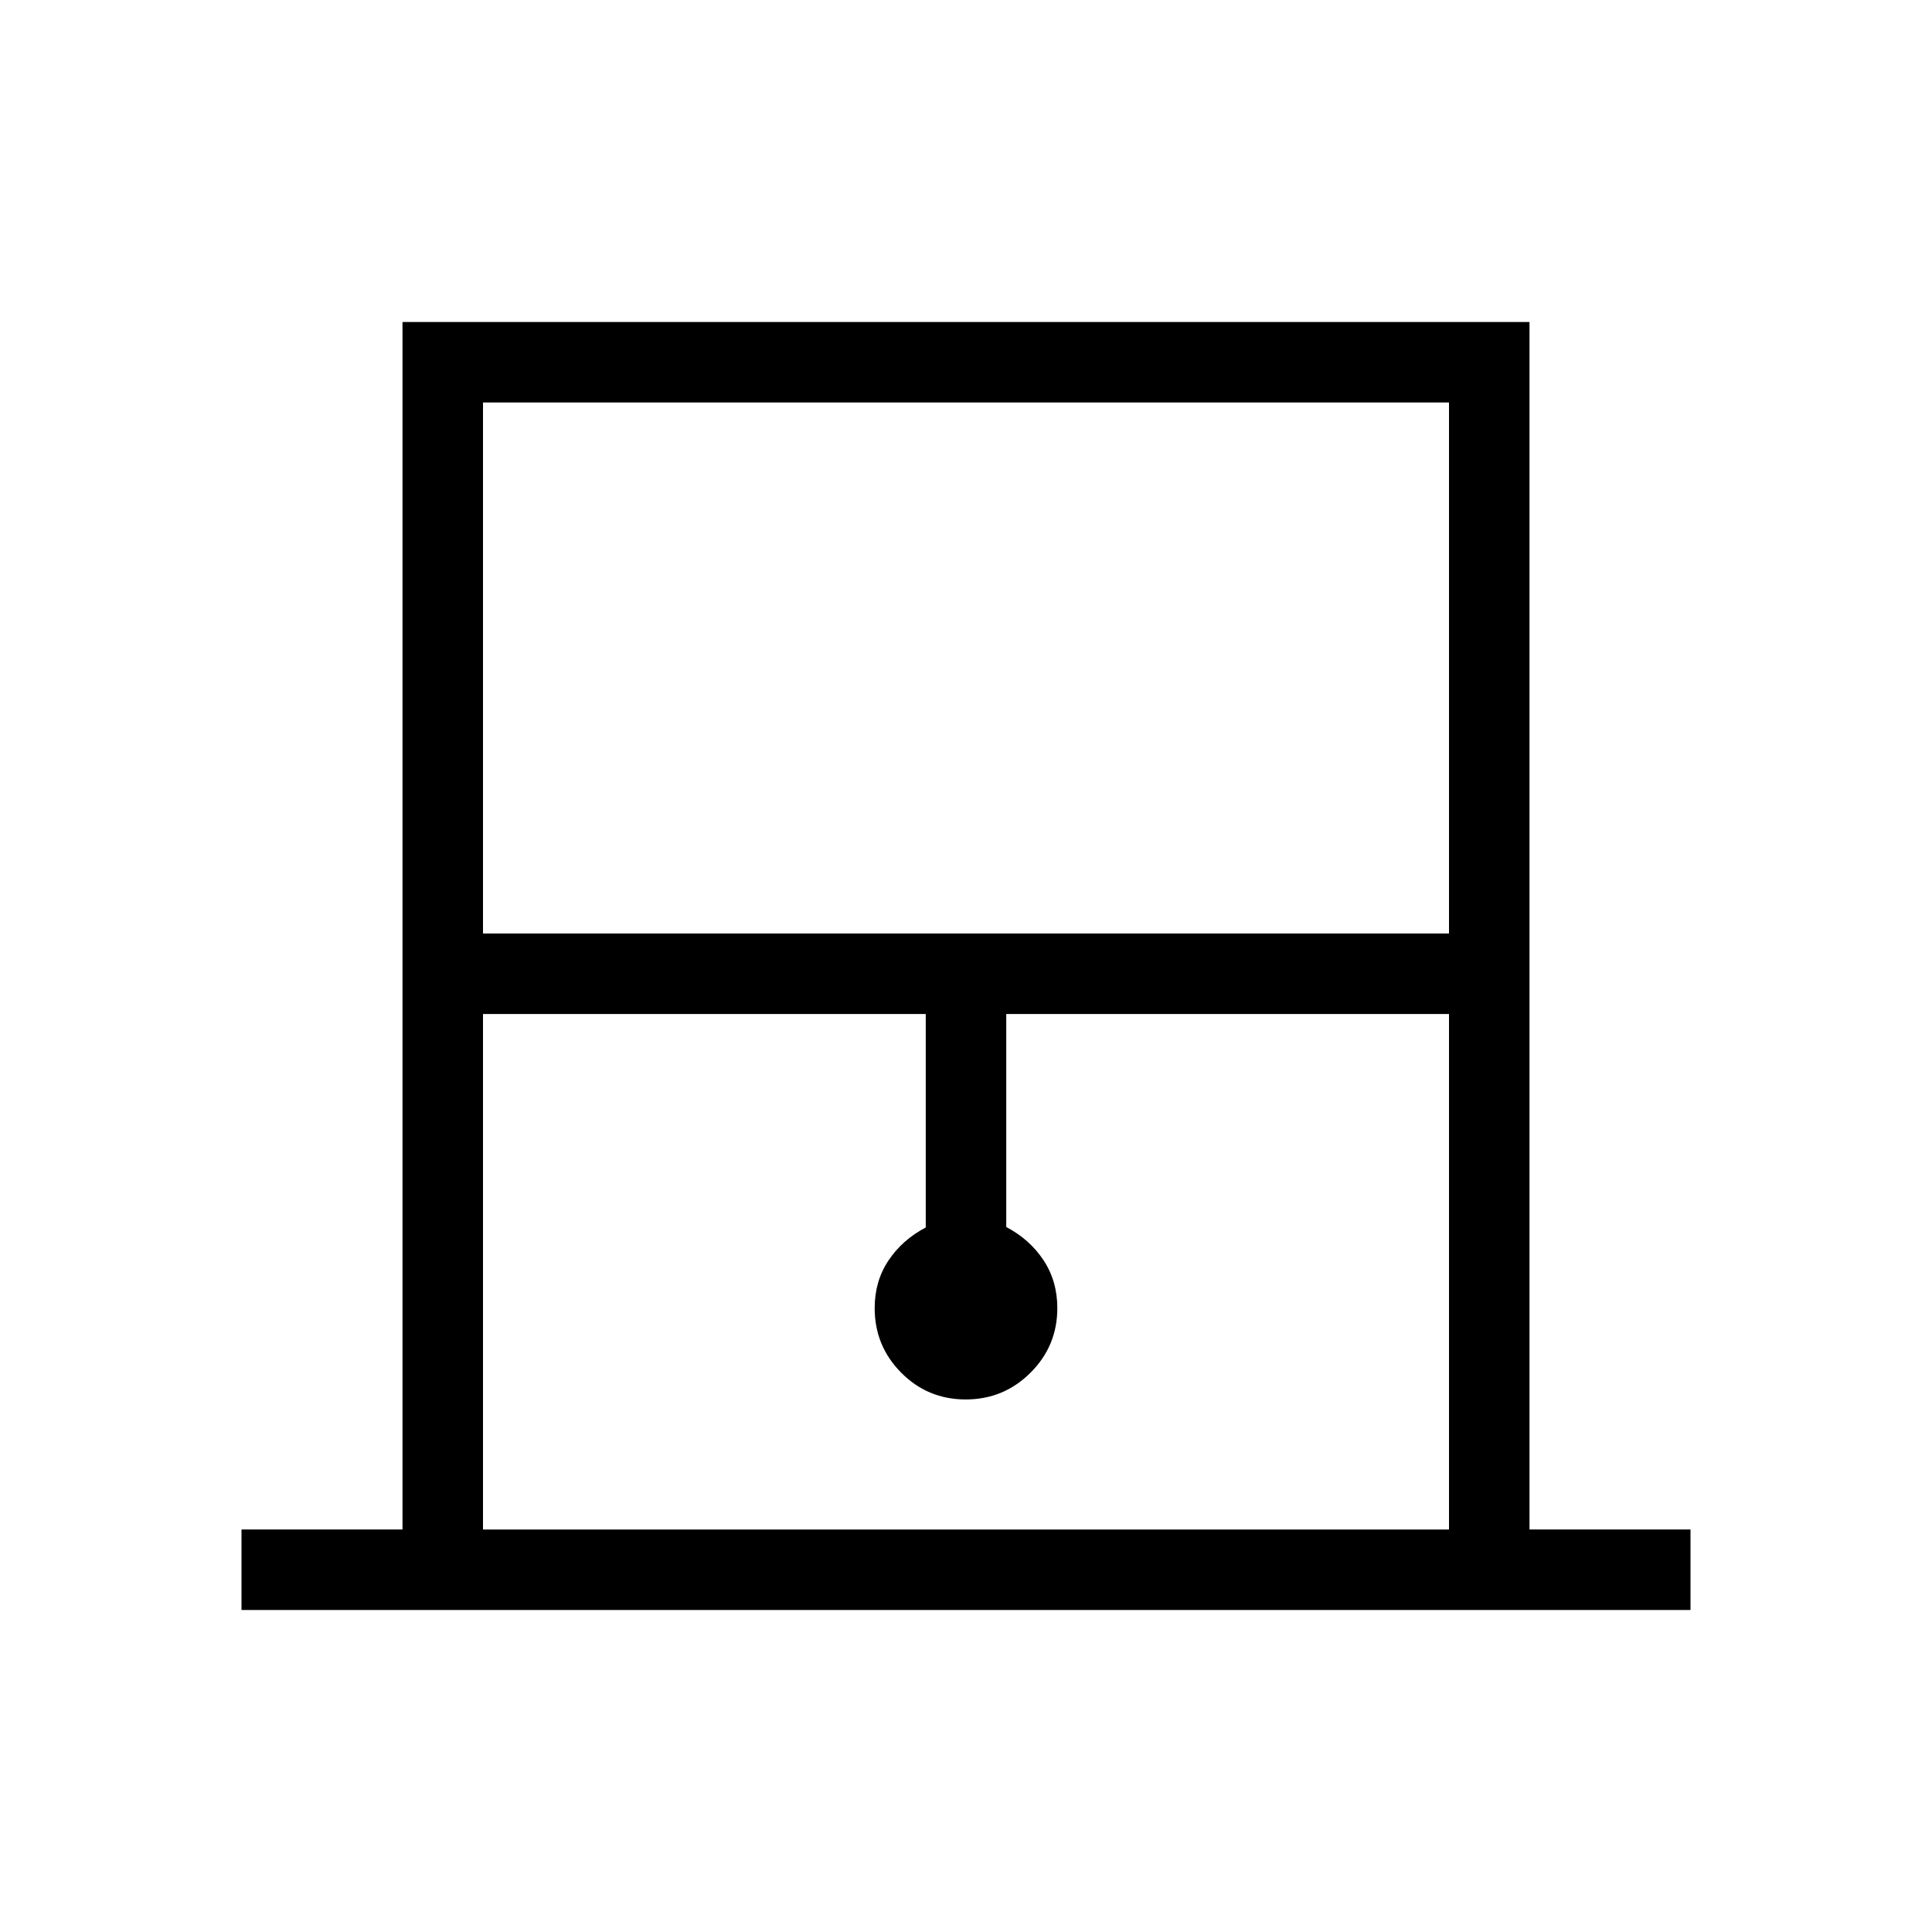 <svg xmlns="http://www.w3.org/2000/svg" height="24" viewBox="0 -960 960 960" width="24"><path d="M120-160v-40h80v-600h560v600h80v40H120Zm120-336.15h480V-760H240v263.85ZM240-200h480v-256.15H500v105.84q11.69 6.16 18.54 16.54 6.84 10.39 6.84 23.77 0 18.8-13.33 32.09-13.33 13.29-32.19 13.29t-32.05-13.29Q434.62-291.2 434.62-310q0-13.38 6.84-23.65 6.85-10.27 18.54-16.43v-106.07H240V-200Zm0-560h480-480Z"/></svg>